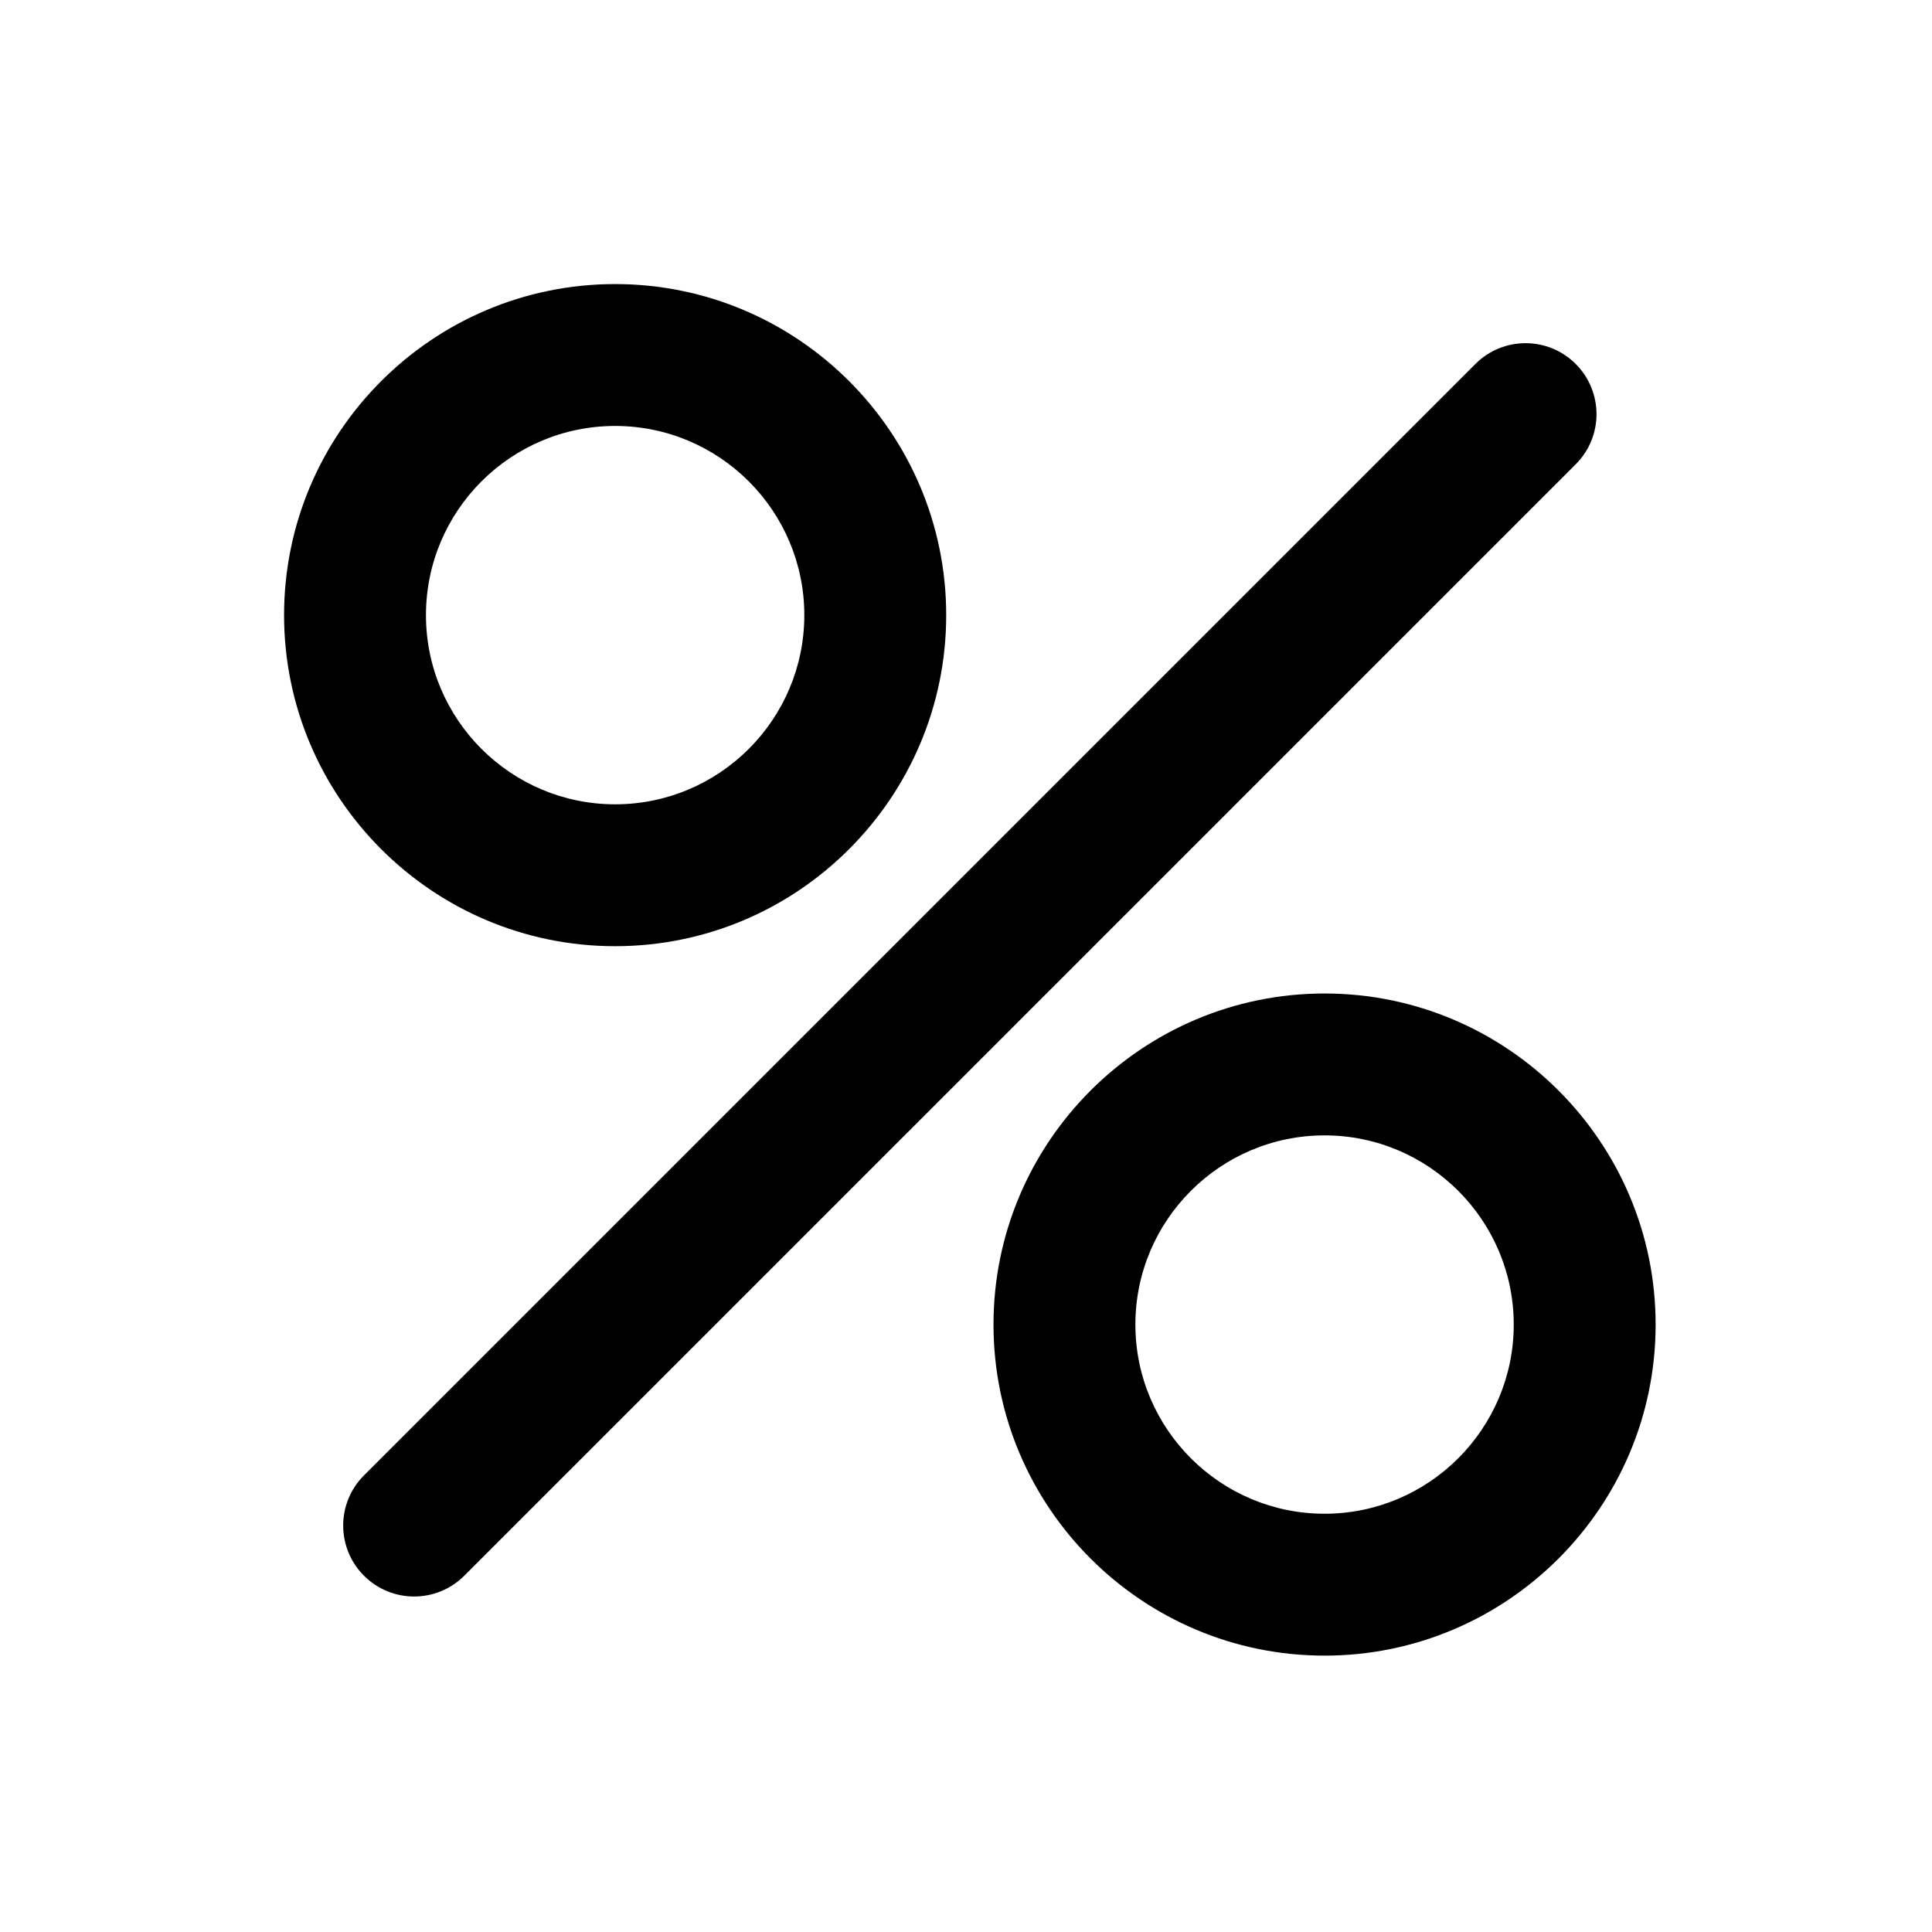 <?xml version="1.0" encoding="UTF-8" standalone="no"?>
<!-- Generator: Adobe Illustrator 16.0.0, SVG Export Plug-In . SVG Version: 6.00 Build 0)  -->

<svg
   version="1.1"
   id="Capa_1"
   x="0px"
   y="0px"
   width="24"
   height="24"
   viewBox="0 0 26.667 26.667"
   xml:space="preserve"
   sodipodi:docname="prc_icon.svg"
   inkscape:version="1.2.1 (9c6d41e410, 2022-07-14)"
   xmlns:inkscape="http://www.inkscape.org/namespaces/inkscape"
   xmlns:sodipodi="http://sodipodi.sourceforge.net/DTD/sodipodi-0.dtd"
   xmlns="http://www.w3.org/2000/svg"
   xmlns:svg="http://www.w3.org/2000/svg"><defs
   id="defs39" /><sodipodi:namedview
   id="namedview37"
   pagecolor="#ffffff"
   bordercolor="#000000"
   borderopacity="0.25"
   inkscape:showpageshadow="2"
   inkscape:pageopacity="0.0"
   inkscape:pagecheckerboard="0"
   inkscape:deskcolor="#d1d1d1"
   showgrid="false"
   inkscape:zoom="16.064089"
   inkscape:cx="11.703122"
   inkscape:cy="11.578621"
   inkscape:window-width="1366"
   inkscape:window-height="715"
   inkscape:window-x="288"
   inkscape:window-y="1072"
   inkscape:window-maximized="1"
   inkscape:current-layer="Capa_1" />
<g
   id="g4"
   transform="matrix(0.048,0,0,0.048,3.921,3.921)">
	<path
   d="m 37.4,377.4 c -5.223,0 -10.438,-1.992 -14.423,-5.977 -7.97,-7.963 -7.97,-20.883 0,-28.846 l 319.6,-319.601 c 7.97,-7.97 20.876,-7.97 28.846,0 7.97,7.962 7.97,20.882 0,28.845 l -319.6,319.601 c -3.985,3.986 -9.2,5.978 -14.423,5.978 z m 357,-78.201 C 394.4,246.703 351.696,204 299.2,204 c -52.496,0 -95.2,42.703 -95.2,95.199 0,52.496 42.704,95.201 95.2,95.201 52.496,0 95.2,-42.705 95.2,-95.201 z m -40.799,0 c 0,29.996 -24.405,54.4 -54.4,54.4 -29.995,0 -54.4,-24.404 -54.4,-54.4 0,-29.994 24.405,-54.398 54.4,-54.398 29.995,0 54.4,24.404 54.4,54.398 z M 190.4,95.2 C 190.4,42.704 147.696,0 95.2,0 42.704,0 0,42.704 0,95.2 c 0,52.496 42.704,95.2 95.2,95.2 52.496,0 95.2,-42.704 95.2,-95.2 z m -40.8,0 c 0,29.995 -24.405,54.4 -54.4,54.4 -29.995,0 -54.4,-24.405 -54.4,-54.4 0,-29.995 24.405,-54.4 54.4,-54.4 29.995,0 54.4,24.406 54.4,54.4 z"
   id="path2" />
</g>
<g
   id="g6">
</g>
<g
   id="g8">
</g>
<g
   id="g10">
</g>
<g
   id="g12">
</g>
<g
   id="g14">
</g>
<g
   id="g16">
</g>
<g
   id="g18">
</g>
<g
   id="g20">
</g>
<g
   id="g22">
</g>
<g
   id="g24">
</g>
<g
   id="g26">
</g>
<g
   id="g28">
</g>
<g
   id="g30">
</g>
<g
   id="g32">
</g>
<g
   id="g34">
</g>
</svg>
